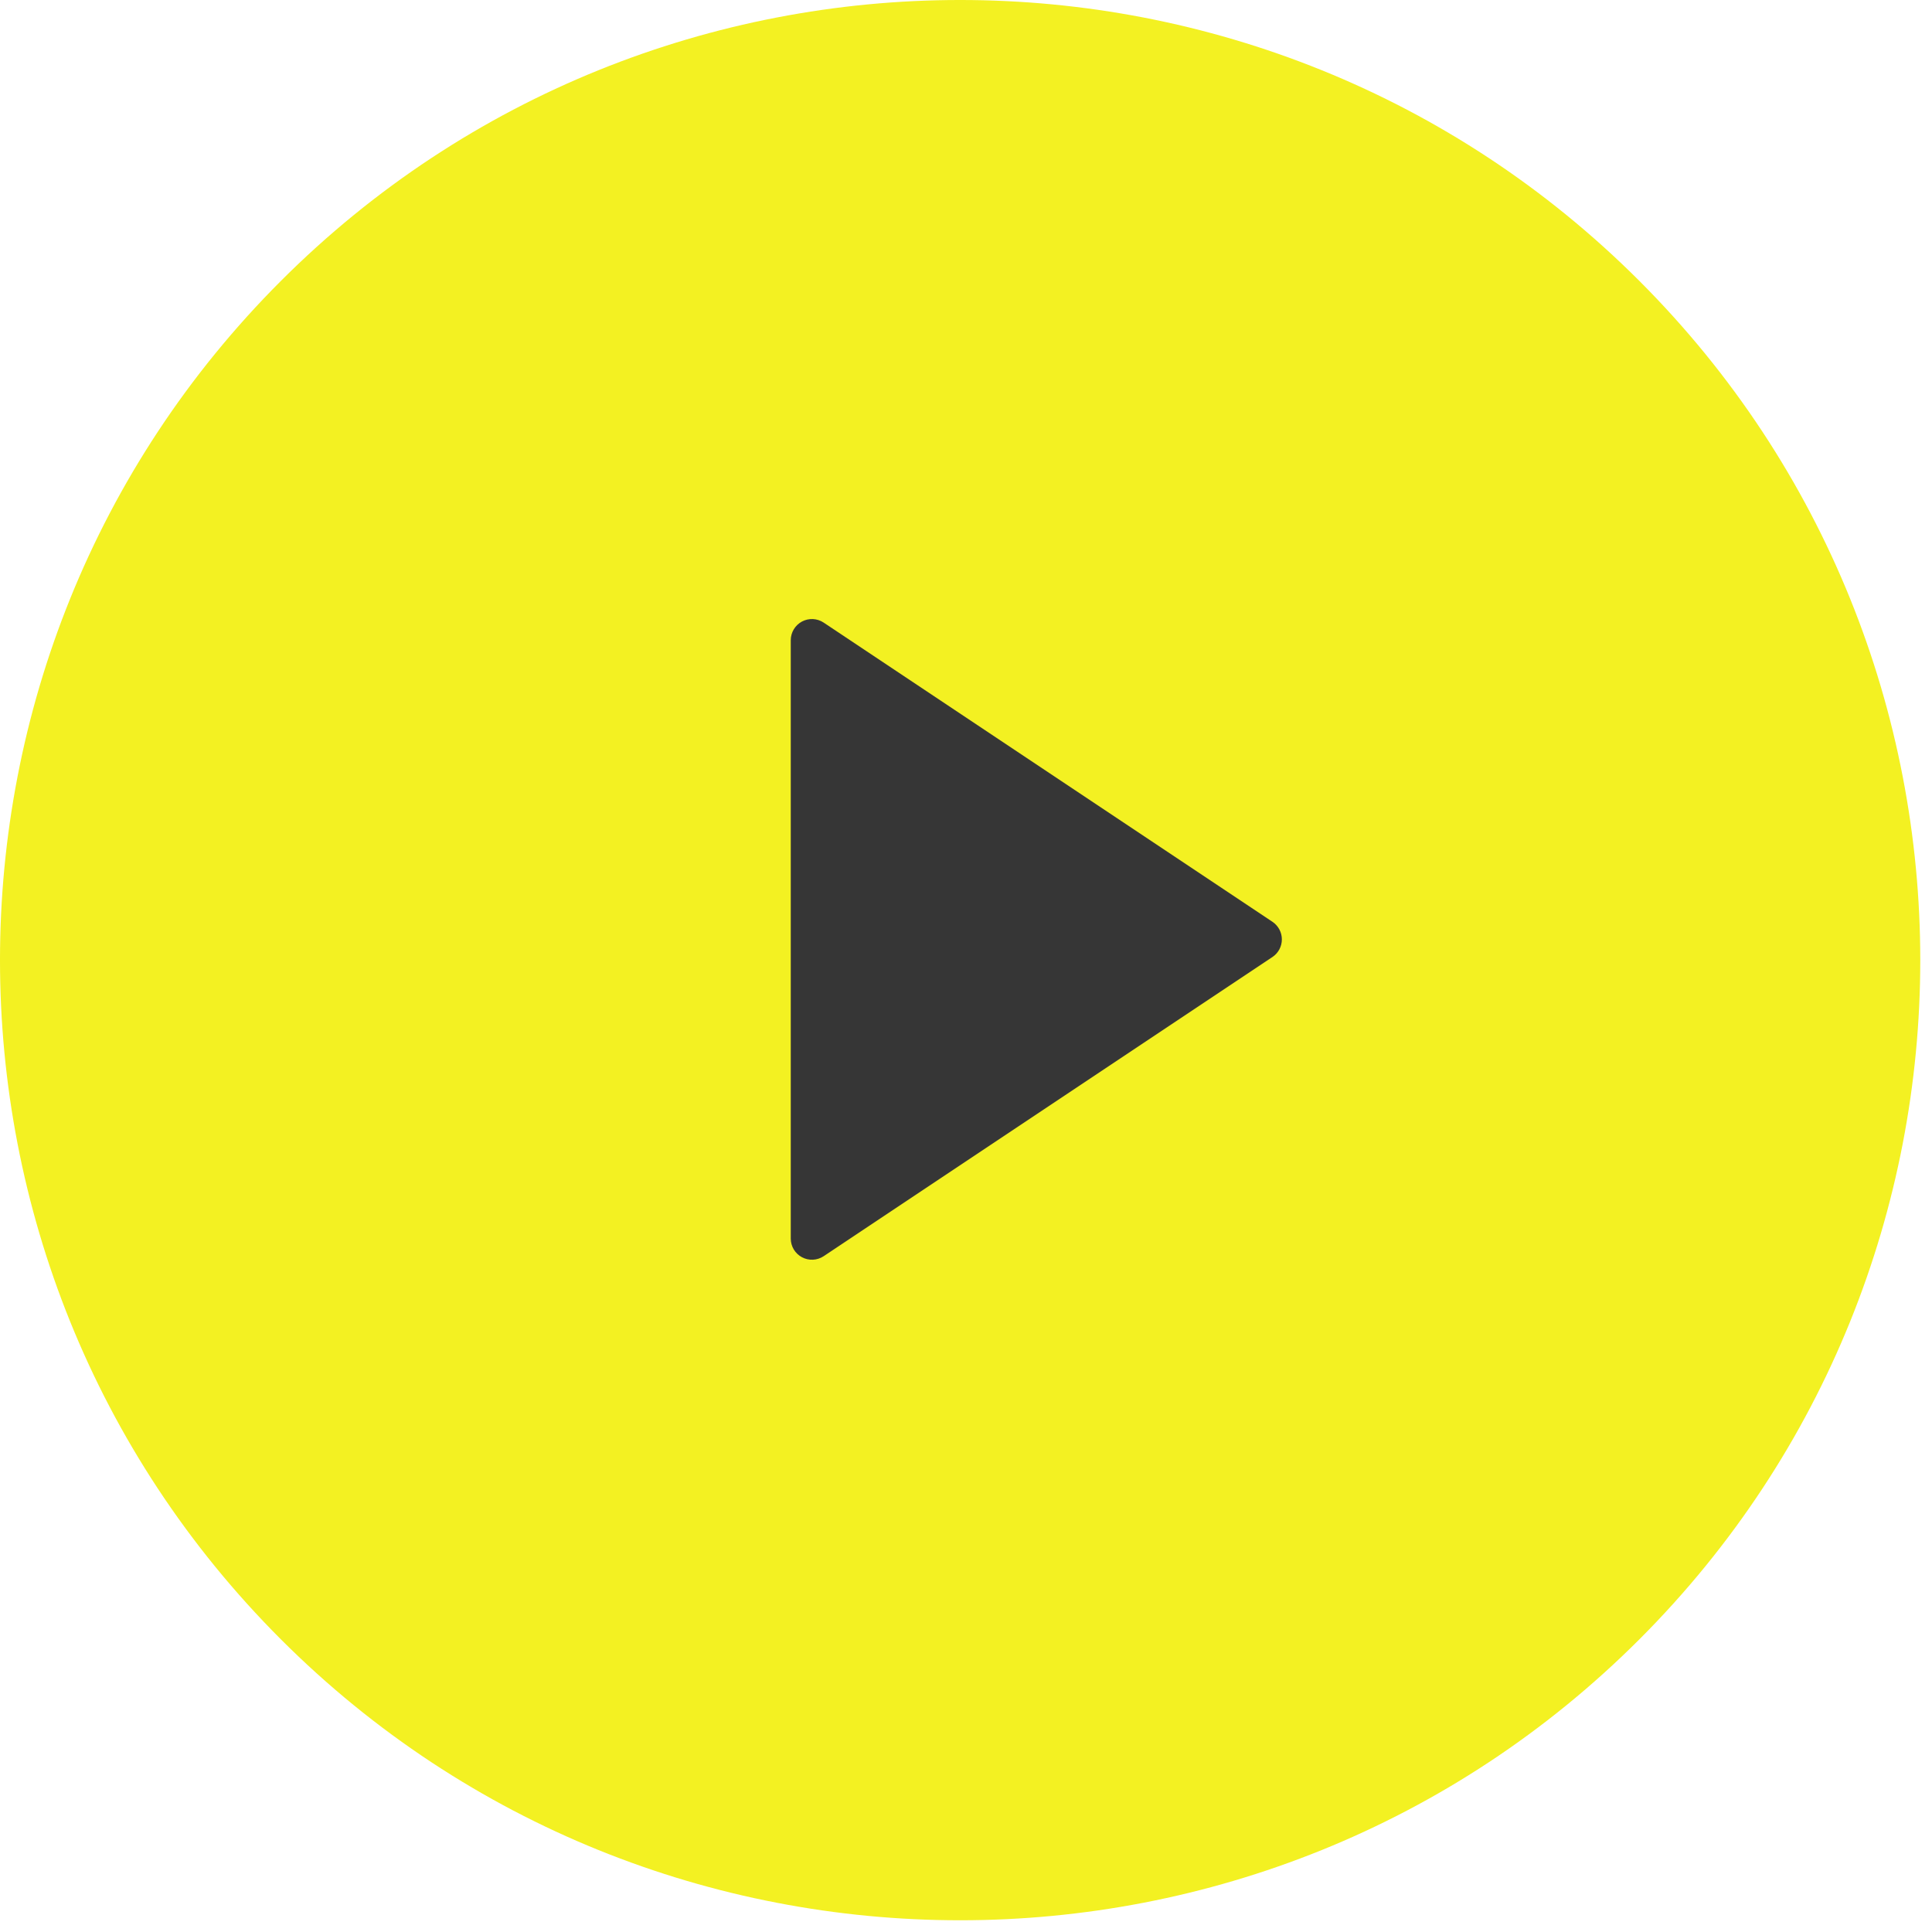 <svg width="98" height="98" viewBox="0 0 98 98" fill="none" xmlns="http://www.w3.org/2000/svg">
<path d="M14.249 14.249C33.245 -4.75 64.158 -4.75 83.156 14.249C102.155 33.247 102.155 64.158 83.156 83.156C64.158 102.155 33.247 102.155 14.249 83.156C-4.75 64.158 -4.75 33.247 14.249 14.249Z" fill="#F3F122"/>
<g clip-path="url(#clip0_33_2638)">
<path d="M64.544 48.544L41.78 63.72C41.618 63.827 41.431 63.889 41.236 63.898C41.042 63.907 40.85 63.864 40.678 63.772C40.507 63.681 40.364 63.544 40.264 63.378C40.164 63.211 40.111 63.02 40.111 62.826V32.474C40.111 32.28 40.164 32.09 40.264 31.923C40.364 31.756 40.507 31.62 40.678 31.528C40.85 31.437 41.042 31.393 41.236 31.402C41.431 31.412 41.618 31.473 41.78 31.581L64.544 46.757C64.691 46.855 64.811 46.988 64.895 47.144C64.978 47.3 65.022 47.474 65.022 47.65C65.022 47.827 64.978 48.001 64.895 48.157C64.811 48.313 64.691 48.446 64.544 48.544Z" fill="#363636"/>
</g>
<defs>
<clipPath id="clip0_33_2638">
<rect width="51.545" height="51.545" fill="white" transform="translate(22.93 21.878)"/>
</clipPath>
</defs>
</svg>
